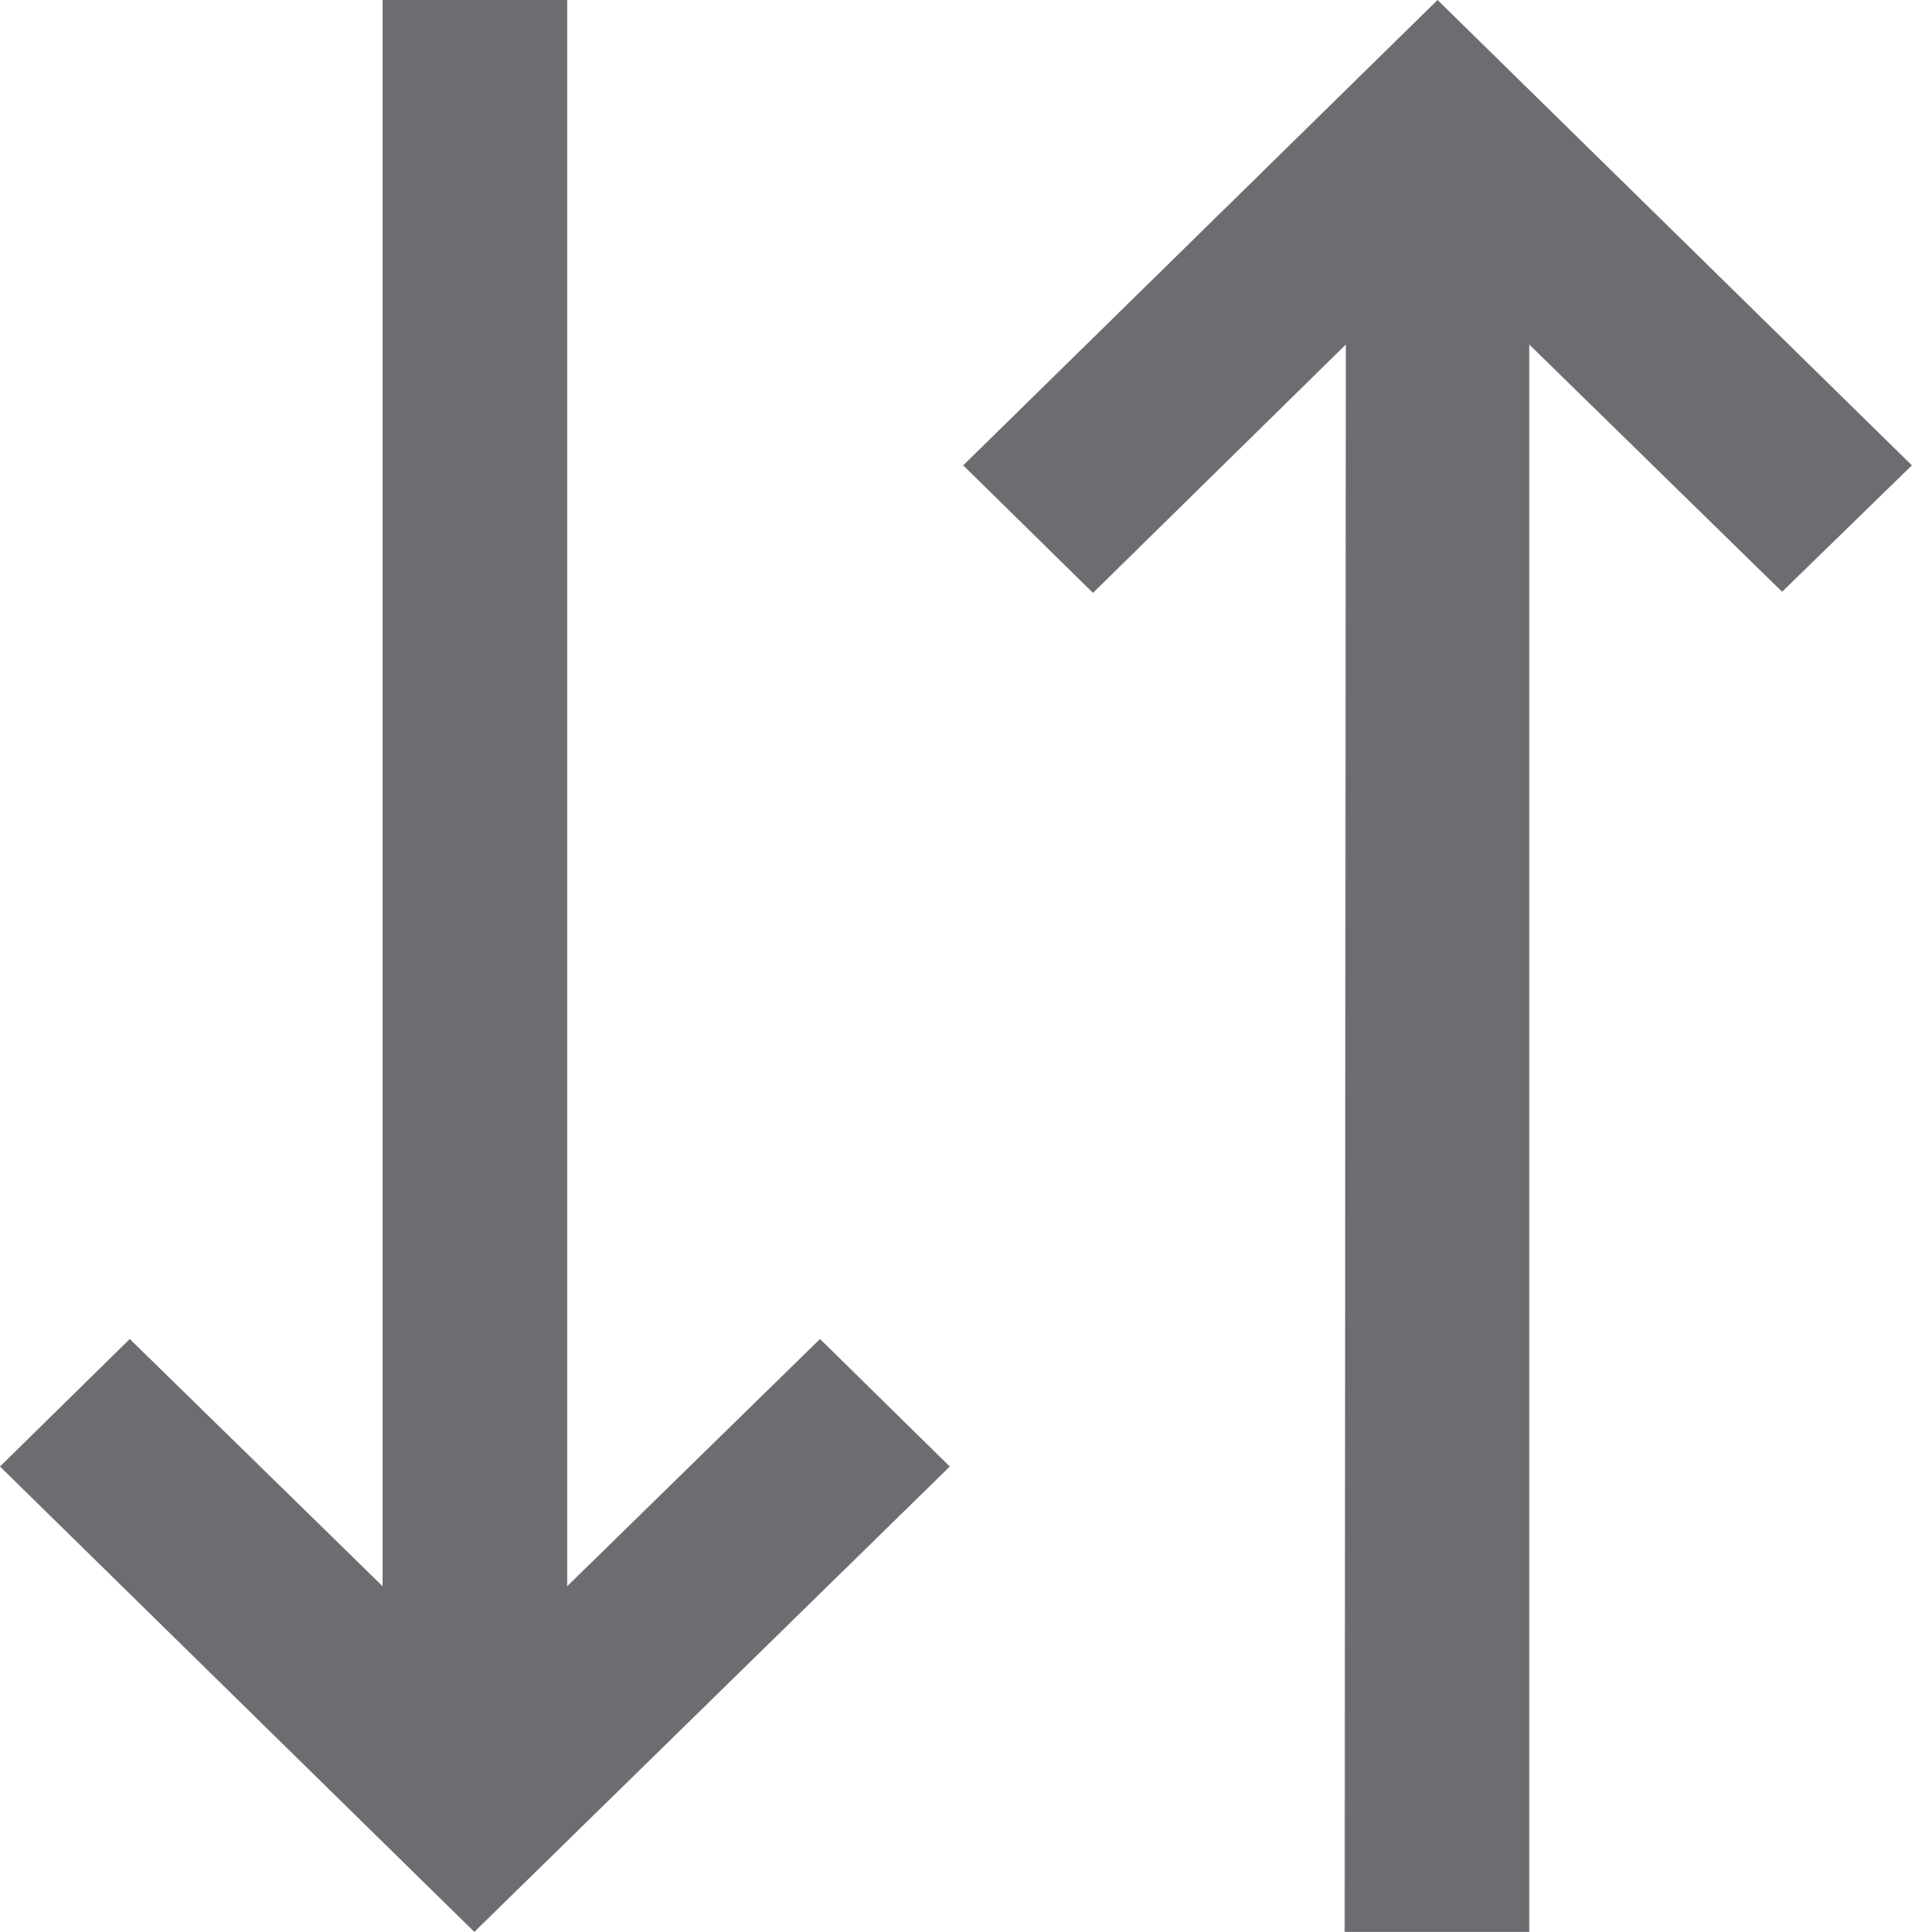 <svg xmlns="http://www.w3.org/2000/svg" viewBox="0 0 17.1 17.27"><defs><style>.cls-1{fill:#6d6d71;}</style></defs><title>no-sorting-ico</title><g id="Layer_2" data-name="Layer 2"><g id="Layer_1-2" data-name="Layer 1"><polygon class="cls-1" points="3.42 0 3.42 14.18 1.16 11.97 0 13.11 4.24 17.27 8.49 13.11 7.33 11.97 5.07 14.18 5.07 0 3.42 0"/><polygon class="cls-1" points="13.67 17.27 13.67 3.08 15.93 5.29 17.09 4.16 12.85 0 8.61 4.16 9.77 5.3 12.03 3.08 12.02 17.27 13.67 17.27"/></g></g></svg>